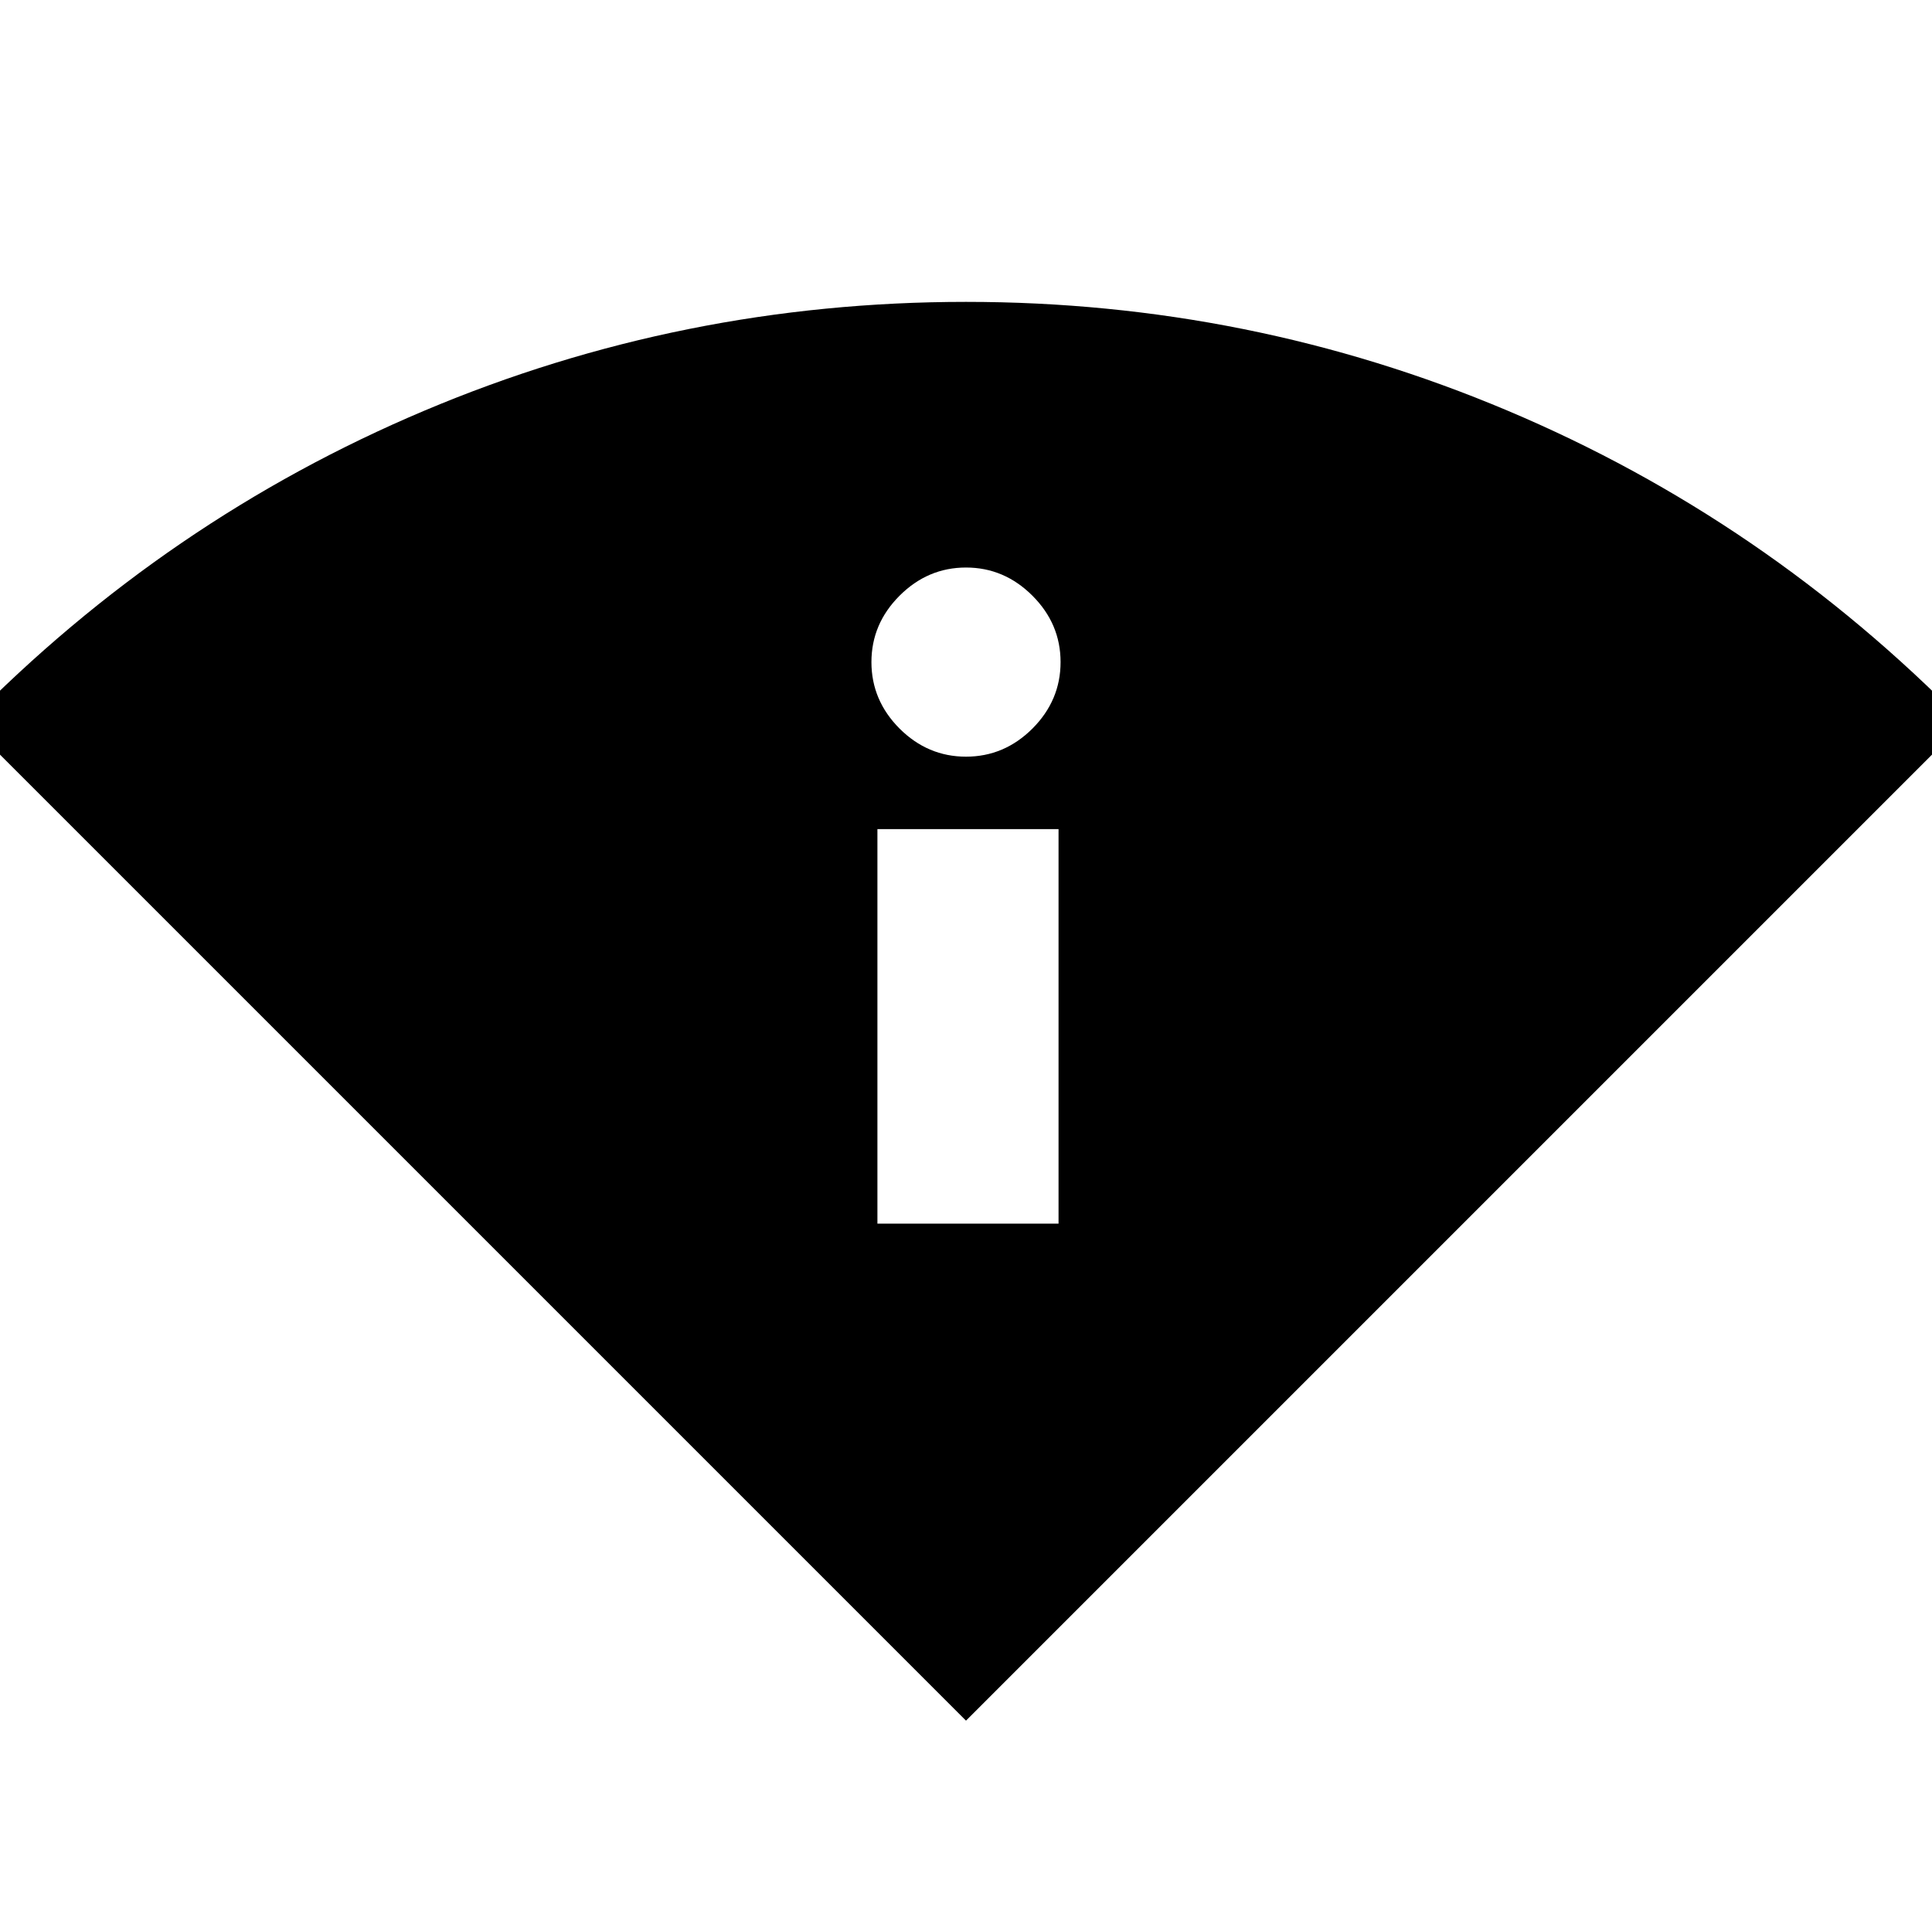 <svg xmlns="http://www.w3.org/2000/svg" height="20" width="20"><path d="M10 17.812 -0.333 7.479Q1.729 5.375 4.396 4.25Q7.062 3.125 10 3.125Q12.938 3.125 15.604 4.25Q18.271 5.375 20.333 7.479ZM9.083 12.667H10.958V8.583H9.083ZM10 7.833Q10.396 7.833 10.688 7.542Q10.979 7.25 10.979 6.854Q10.979 6.458 10.688 6.167Q10.396 5.875 10 5.875Q9.604 5.875 9.312 6.167Q9.021 6.458 9.021 6.854Q9.021 7.25 9.312 7.542Q9.604 7.833 10 7.833Z"/></svg>